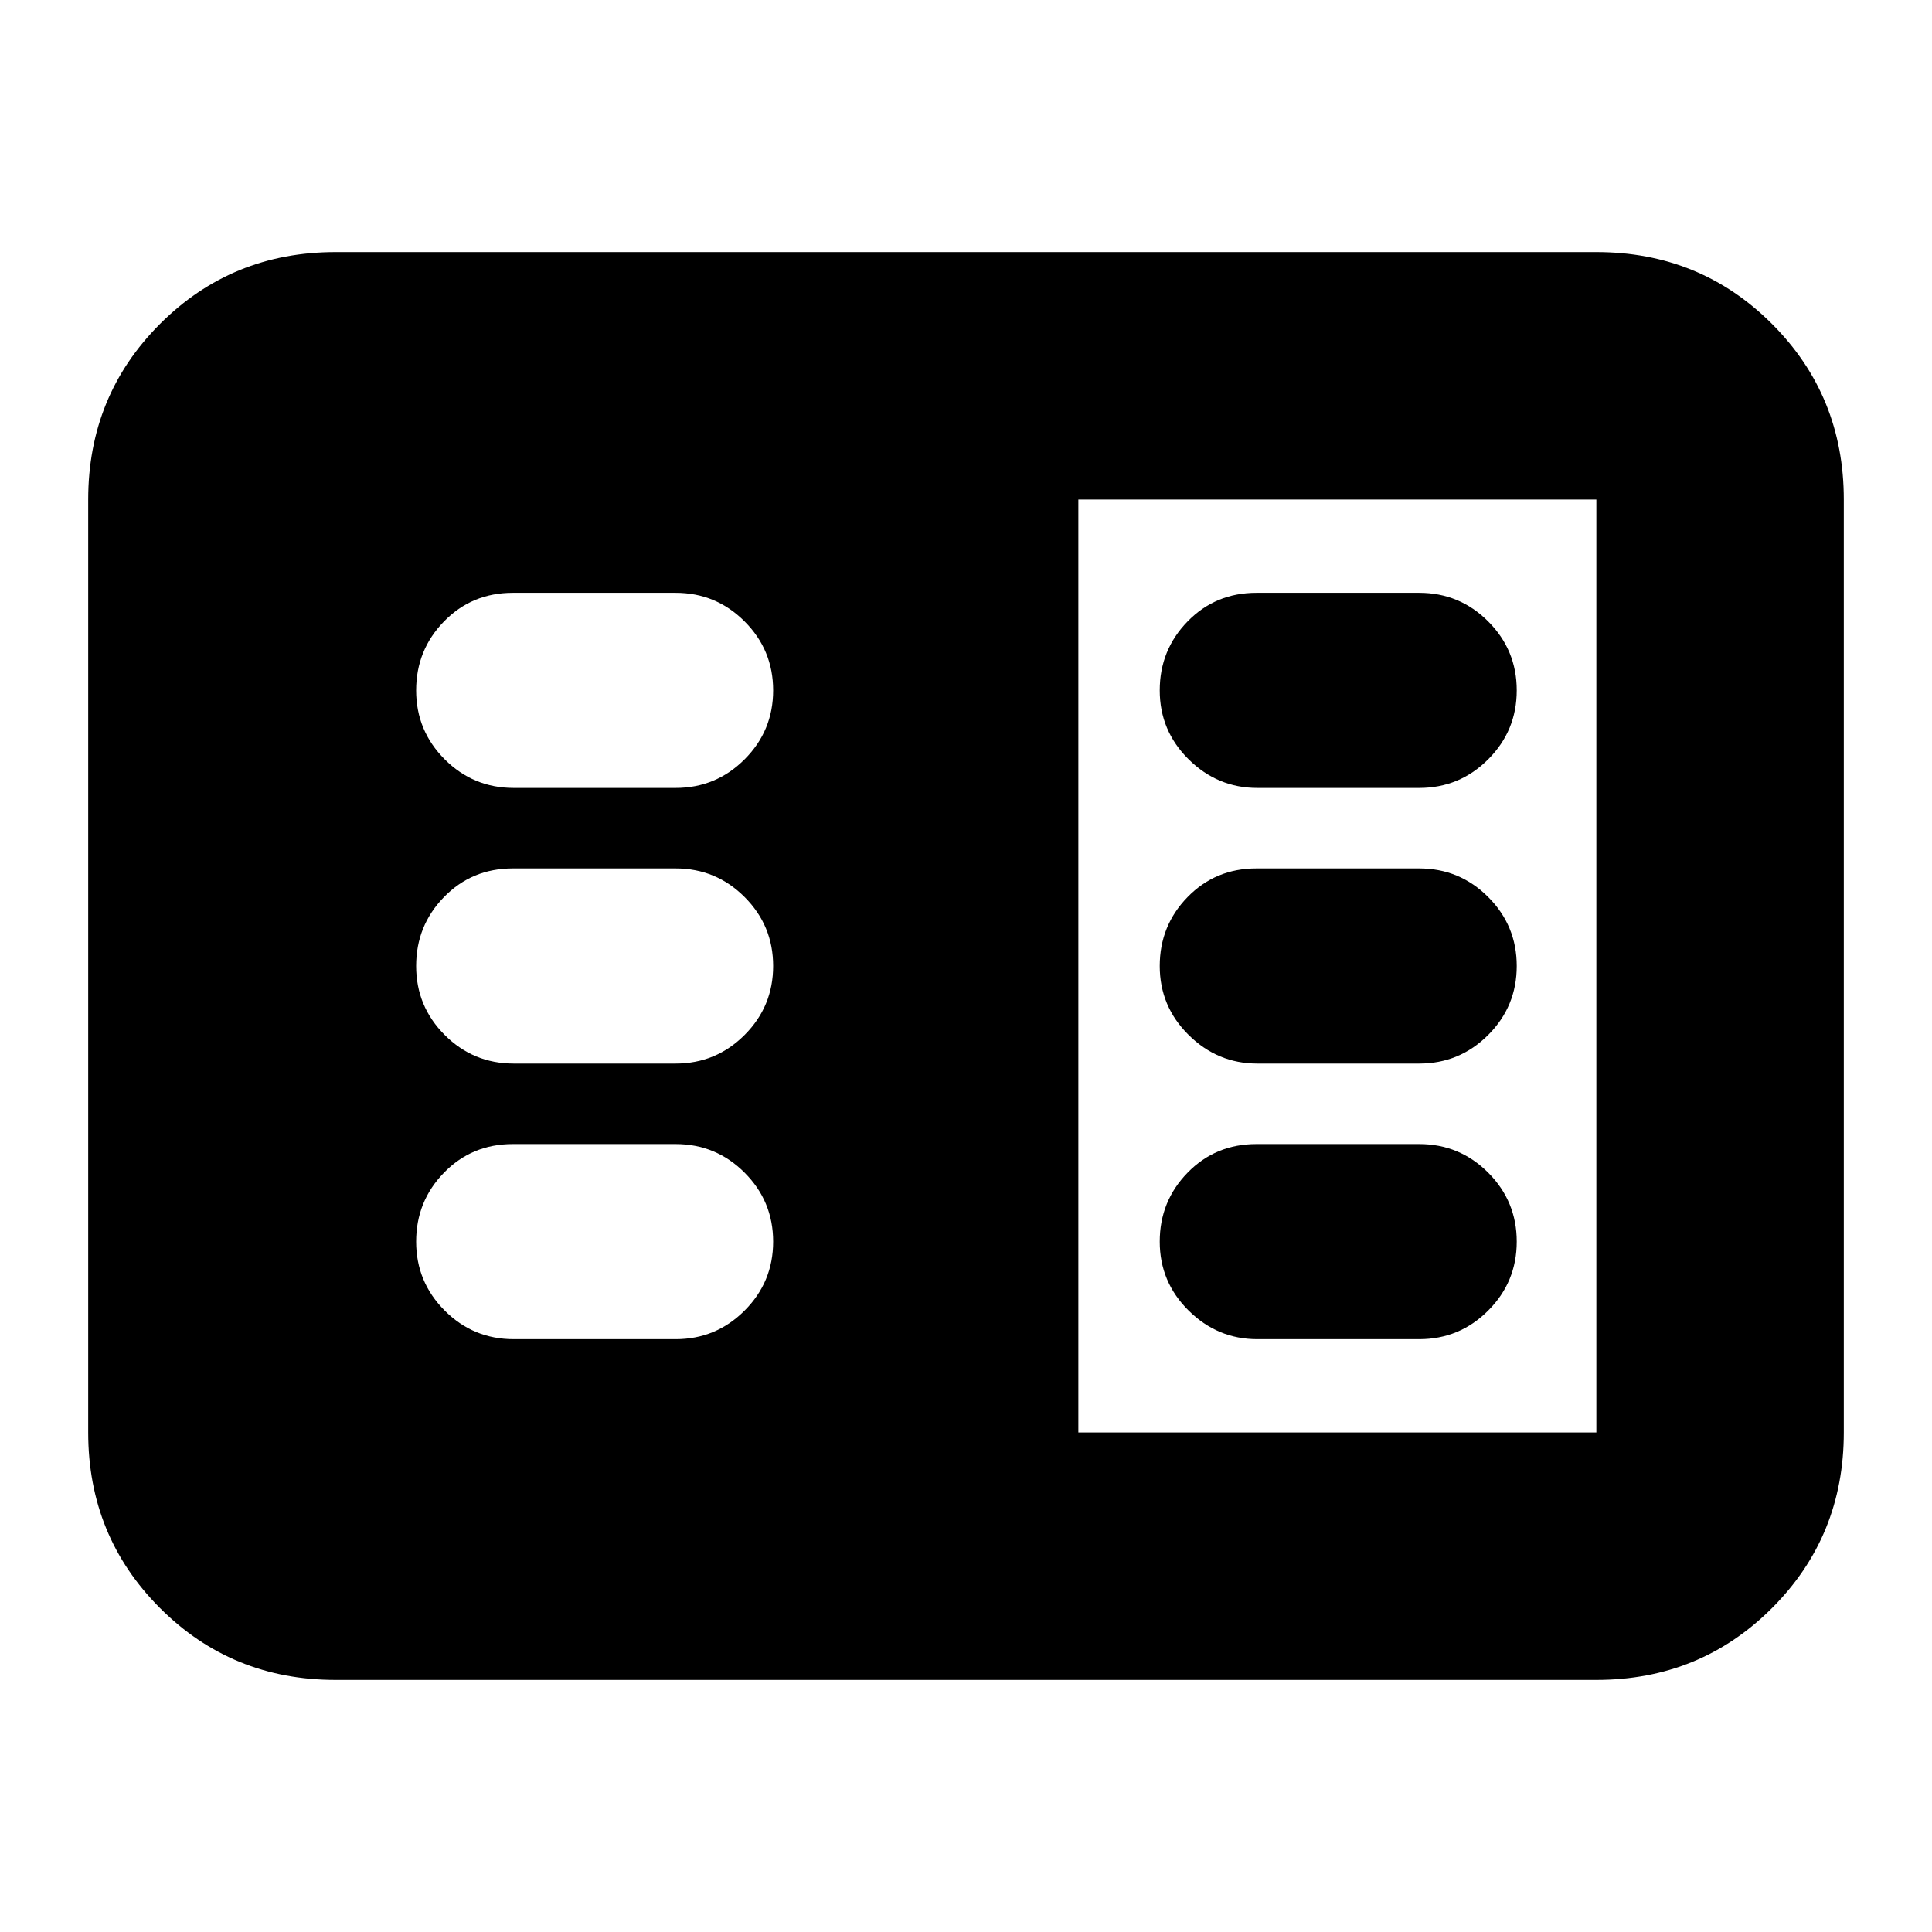 <svg xmlns="http://www.w3.org/2000/svg" height="24" viewBox="0 -960 960 960" width="24"><path d="M166.783-125.26q-51.574 0-87.266-35.692-35.691-35.691-35.691-87.266v-463.564q0-51.575 35.691-87.266 35.692-35.692 87.266-35.692h626.434q51.574 0 87.266 35.692 35.691 35.691 35.691 87.266v463.564q0 51.575-35.691 87.266-35.692 35.692-87.266 35.692H166.783Zm369.043-122.958h257.391v-463.564H535.826v463.564Zm-280.565-46.348h80.435q20.078 0 34.278-14.2t14.2-34.278q0-20.078-14.2-34.278t-34.278-14.2h-80.87q-20.318 0-34.181 14.2-13.862 14.2-13.862 34.278t14.2 34.278q14.2 14.2 34.278 14.2Zm0-136.956h80.435q20.078 0 34.278-14.2t14.2-34.278q0-20.078-14.2-34.278t-34.278-14.2h-80.87q-20.318 0-34.181 14.2-13.862 14.2-13.862 34.278t14.2 34.278q14.2 14.2 34.278 14.2Zm0-136.956h80.435q20.078 0 34.278-14.2t14.2-34.278q0-20.078-14.2-34.278t-34.278-14.2h-80.87q-20.318 0-34.181 14.2-13.862 14.2-13.862 34.278t14.2 34.278q14.2 14.2 34.278 14.2Zm369.478 273.912h80.435q20.078 0 34.278-14.2t14.2-34.278q0-20.078-14.2-34.278t-34.278-14.2h-80.87q-20.318 0-34.181 14.2-13.862 14.2-13.862 34.278t14.369 34.278q14.37 14.2 34.109 14.2Zm0-136.956h80.435q20.078 0 34.278-14.2t14.2-34.278q0-20.078-14.2-34.278t-34.278-14.2h-80.87q-20.318 0-34.181 14.2-13.862 14.2-13.862 34.278t14.369 34.278q14.37 14.2 34.109 14.2Zm0-136.956h80.435q20.078 0 34.278-14.2t14.2-34.278q0-20.078-14.2-34.278t-34.278-14.2h-80.87q-20.318 0-34.181 14.2-13.862 14.2-13.862 34.278t14.369 34.278q14.37 14.2 34.109 14.2Z"/></svg>
